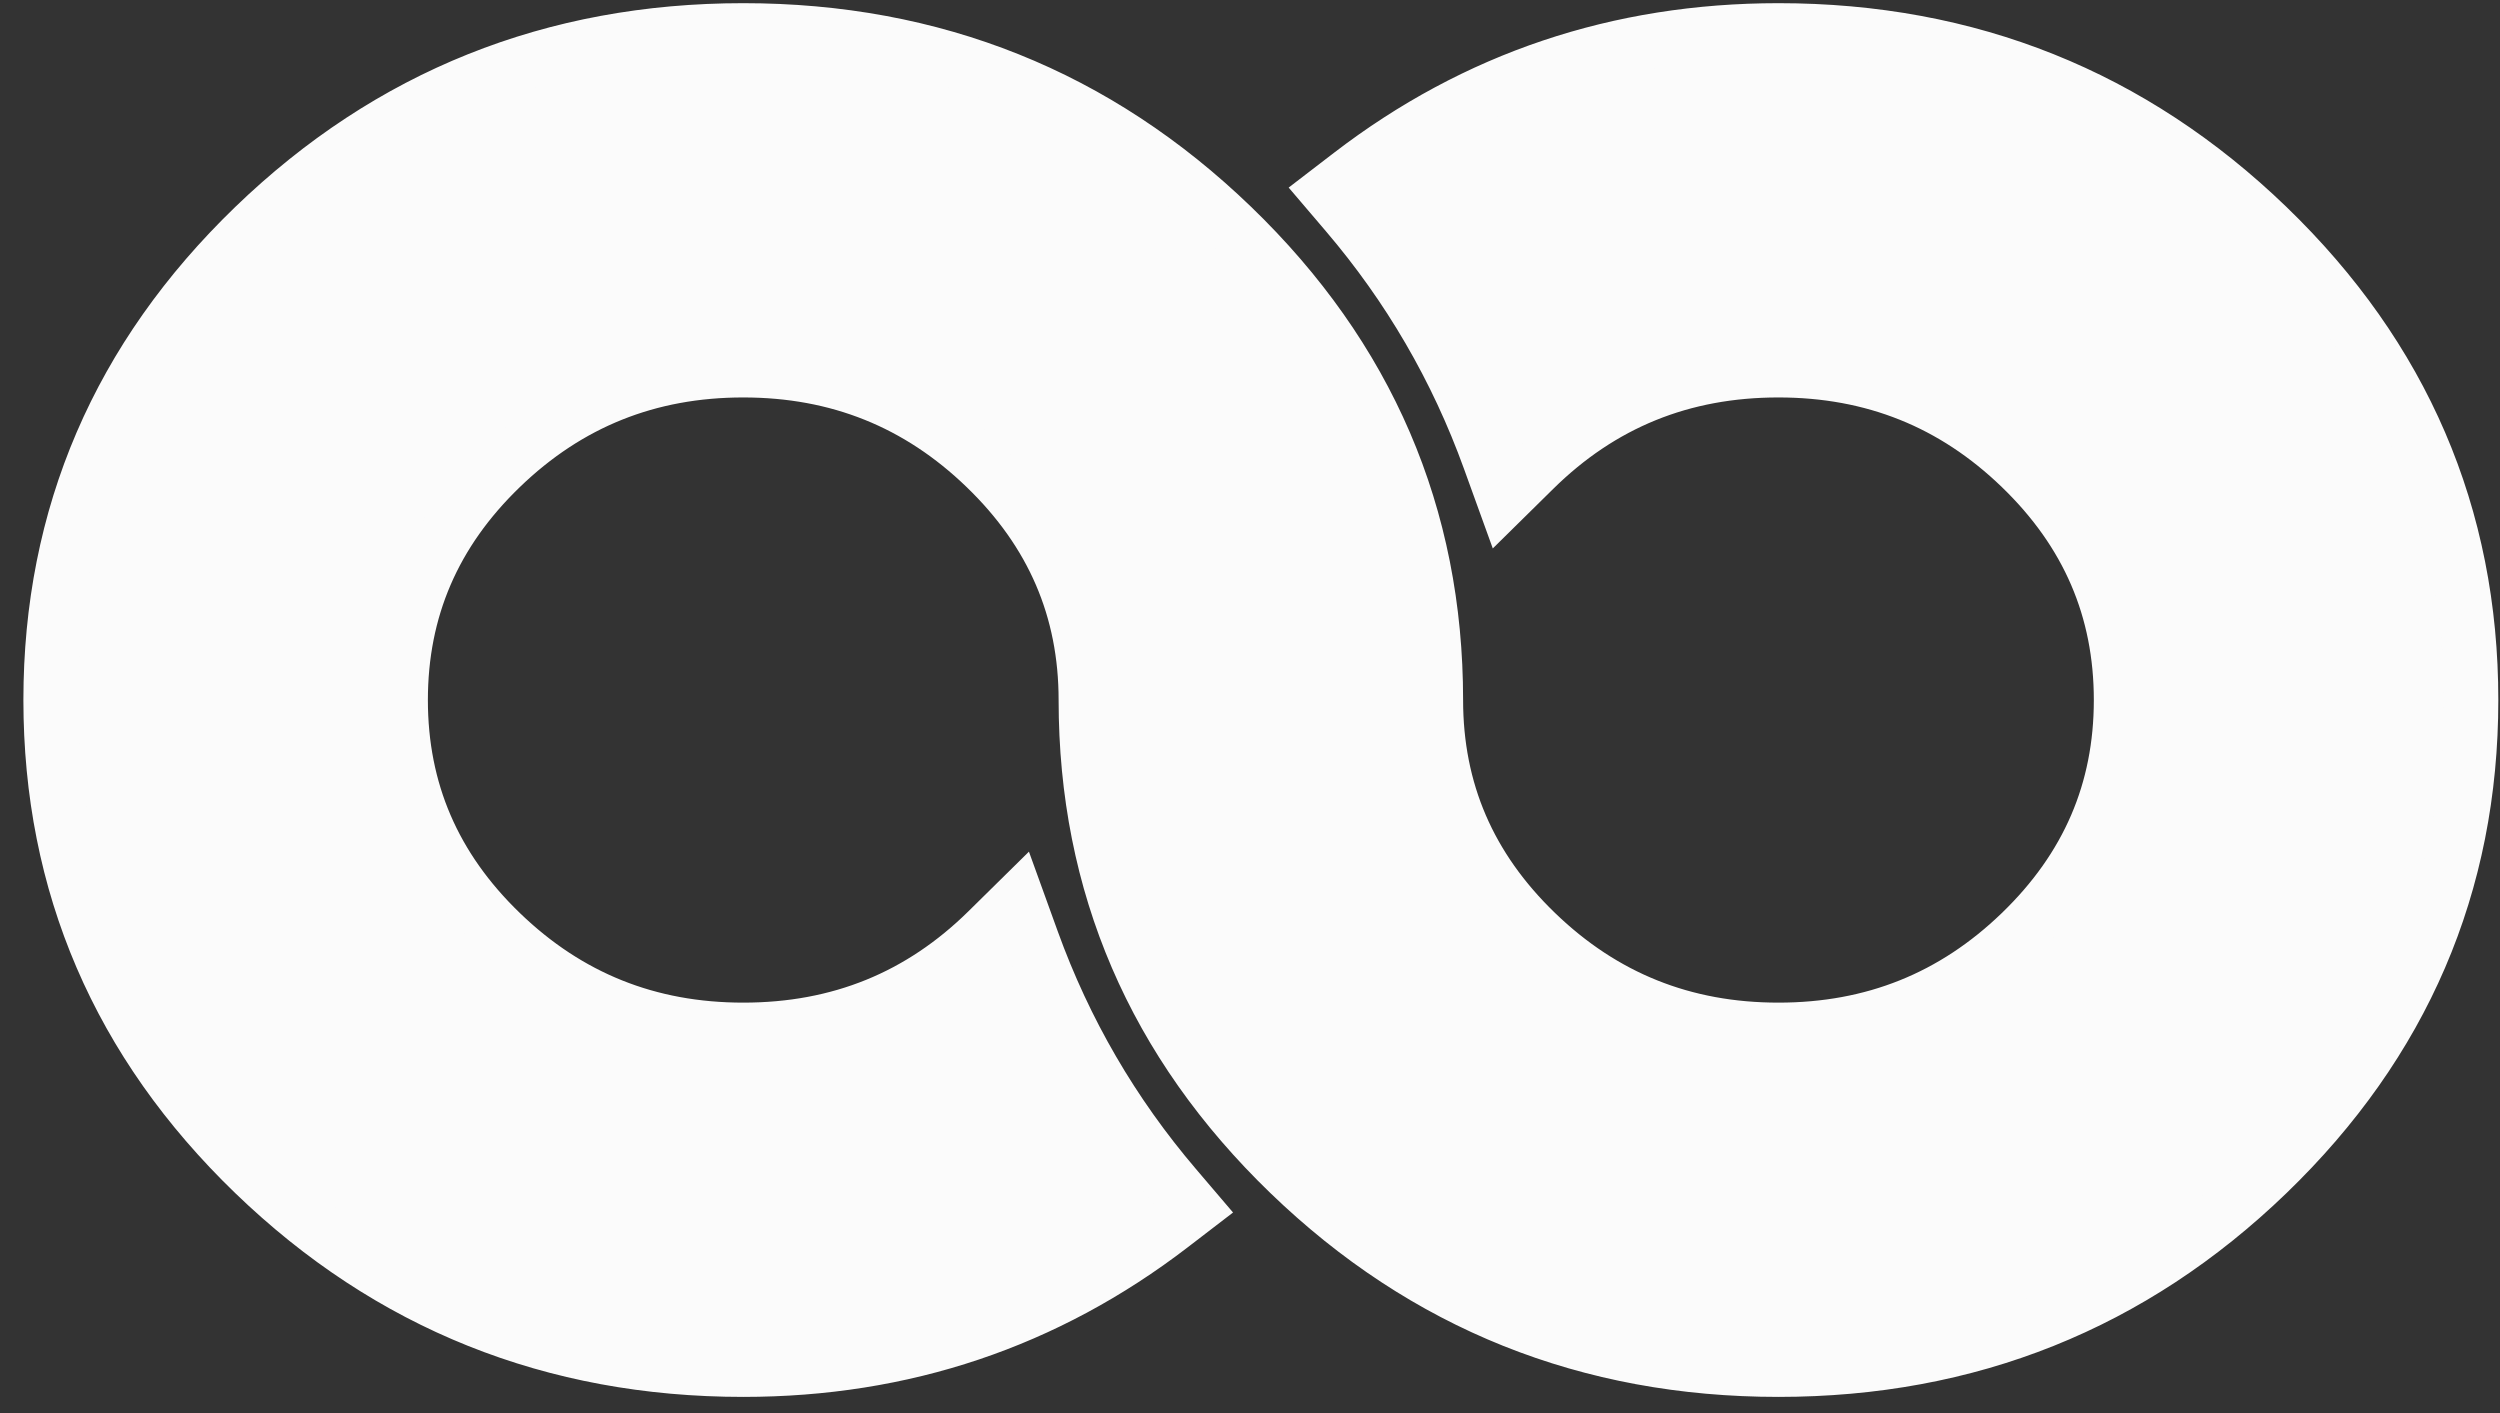 <svg width="92" height="52" viewBox="0 0 92 52" fill="none" xmlns="http://www.w3.org/2000/svg">
<rect x="0" y="0" width="92" height="52" fill="#333333" stroke="none"/>
<path d="M37.986 34.617L37.455 33.149L36.343 34.245C33.869 36.684 30.891 37.897 27.352 37.897C23.866 37.897 20.913 36.71 18.437 34.319C15.962 31.93 14.746 29.095 14.746 25.762C14.746 22.428 15.962 19.593 18.437 17.204C20.913 14.813 23.866 13.626 27.352 13.626C30.837 13.626 33.79 14.813 36.266 17.204C38.741 19.593 39.957 22.428 39.957 25.762C39.957 32.553 42.468 38.38 47.448 43.188C52.428 47.995 58.446 50.406 65.447 50.406C72.449 50.406 78.467 47.995 83.447 43.188C88.427 38.38 90.938 32.553 90.938 25.762C90.938 18.97 88.427 13.144 83.447 8.335C78.467 3.528 72.449 1.117 65.447 1.117C59.562 1.117 54.302 2.884 49.702 6.414L48.867 7.055L49.55 7.856C51.853 10.556 53.607 13.572 54.813 16.907L55.344 18.375L56.456 17.279C58.93 14.839 61.907 13.626 65.447 13.626C68.933 13.626 71.886 14.813 74.362 17.204C76.837 19.593 78.053 22.428 78.053 25.762C78.053 29.095 76.837 31.93 74.362 34.319C71.886 36.71 68.933 37.897 65.447 37.897C61.962 37.897 59.009 36.71 56.533 34.319C54.058 31.93 52.842 29.095 52.842 25.762C52.842 18.97 50.331 13.144 45.351 8.335C40.371 3.528 34.353 1.117 27.352 1.117C20.35 1.117 14.332 3.528 9.352 8.335C4.372 13.144 1.861 18.97 1.861 25.762C1.861 32.553 4.372 38.38 9.352 43.188C14.332 47.995 20.35 50.406 27.352 50.406C33.237 50.406 38.497 48.639 43.097 45.109L43.932 44.468L43.249 43.667C40.946 40.967 39.192 37.952 37.986 34.617Z" fill="#FBFBFB" stroke="#FBFBFB" stroke-width="2"/>
</svg>
